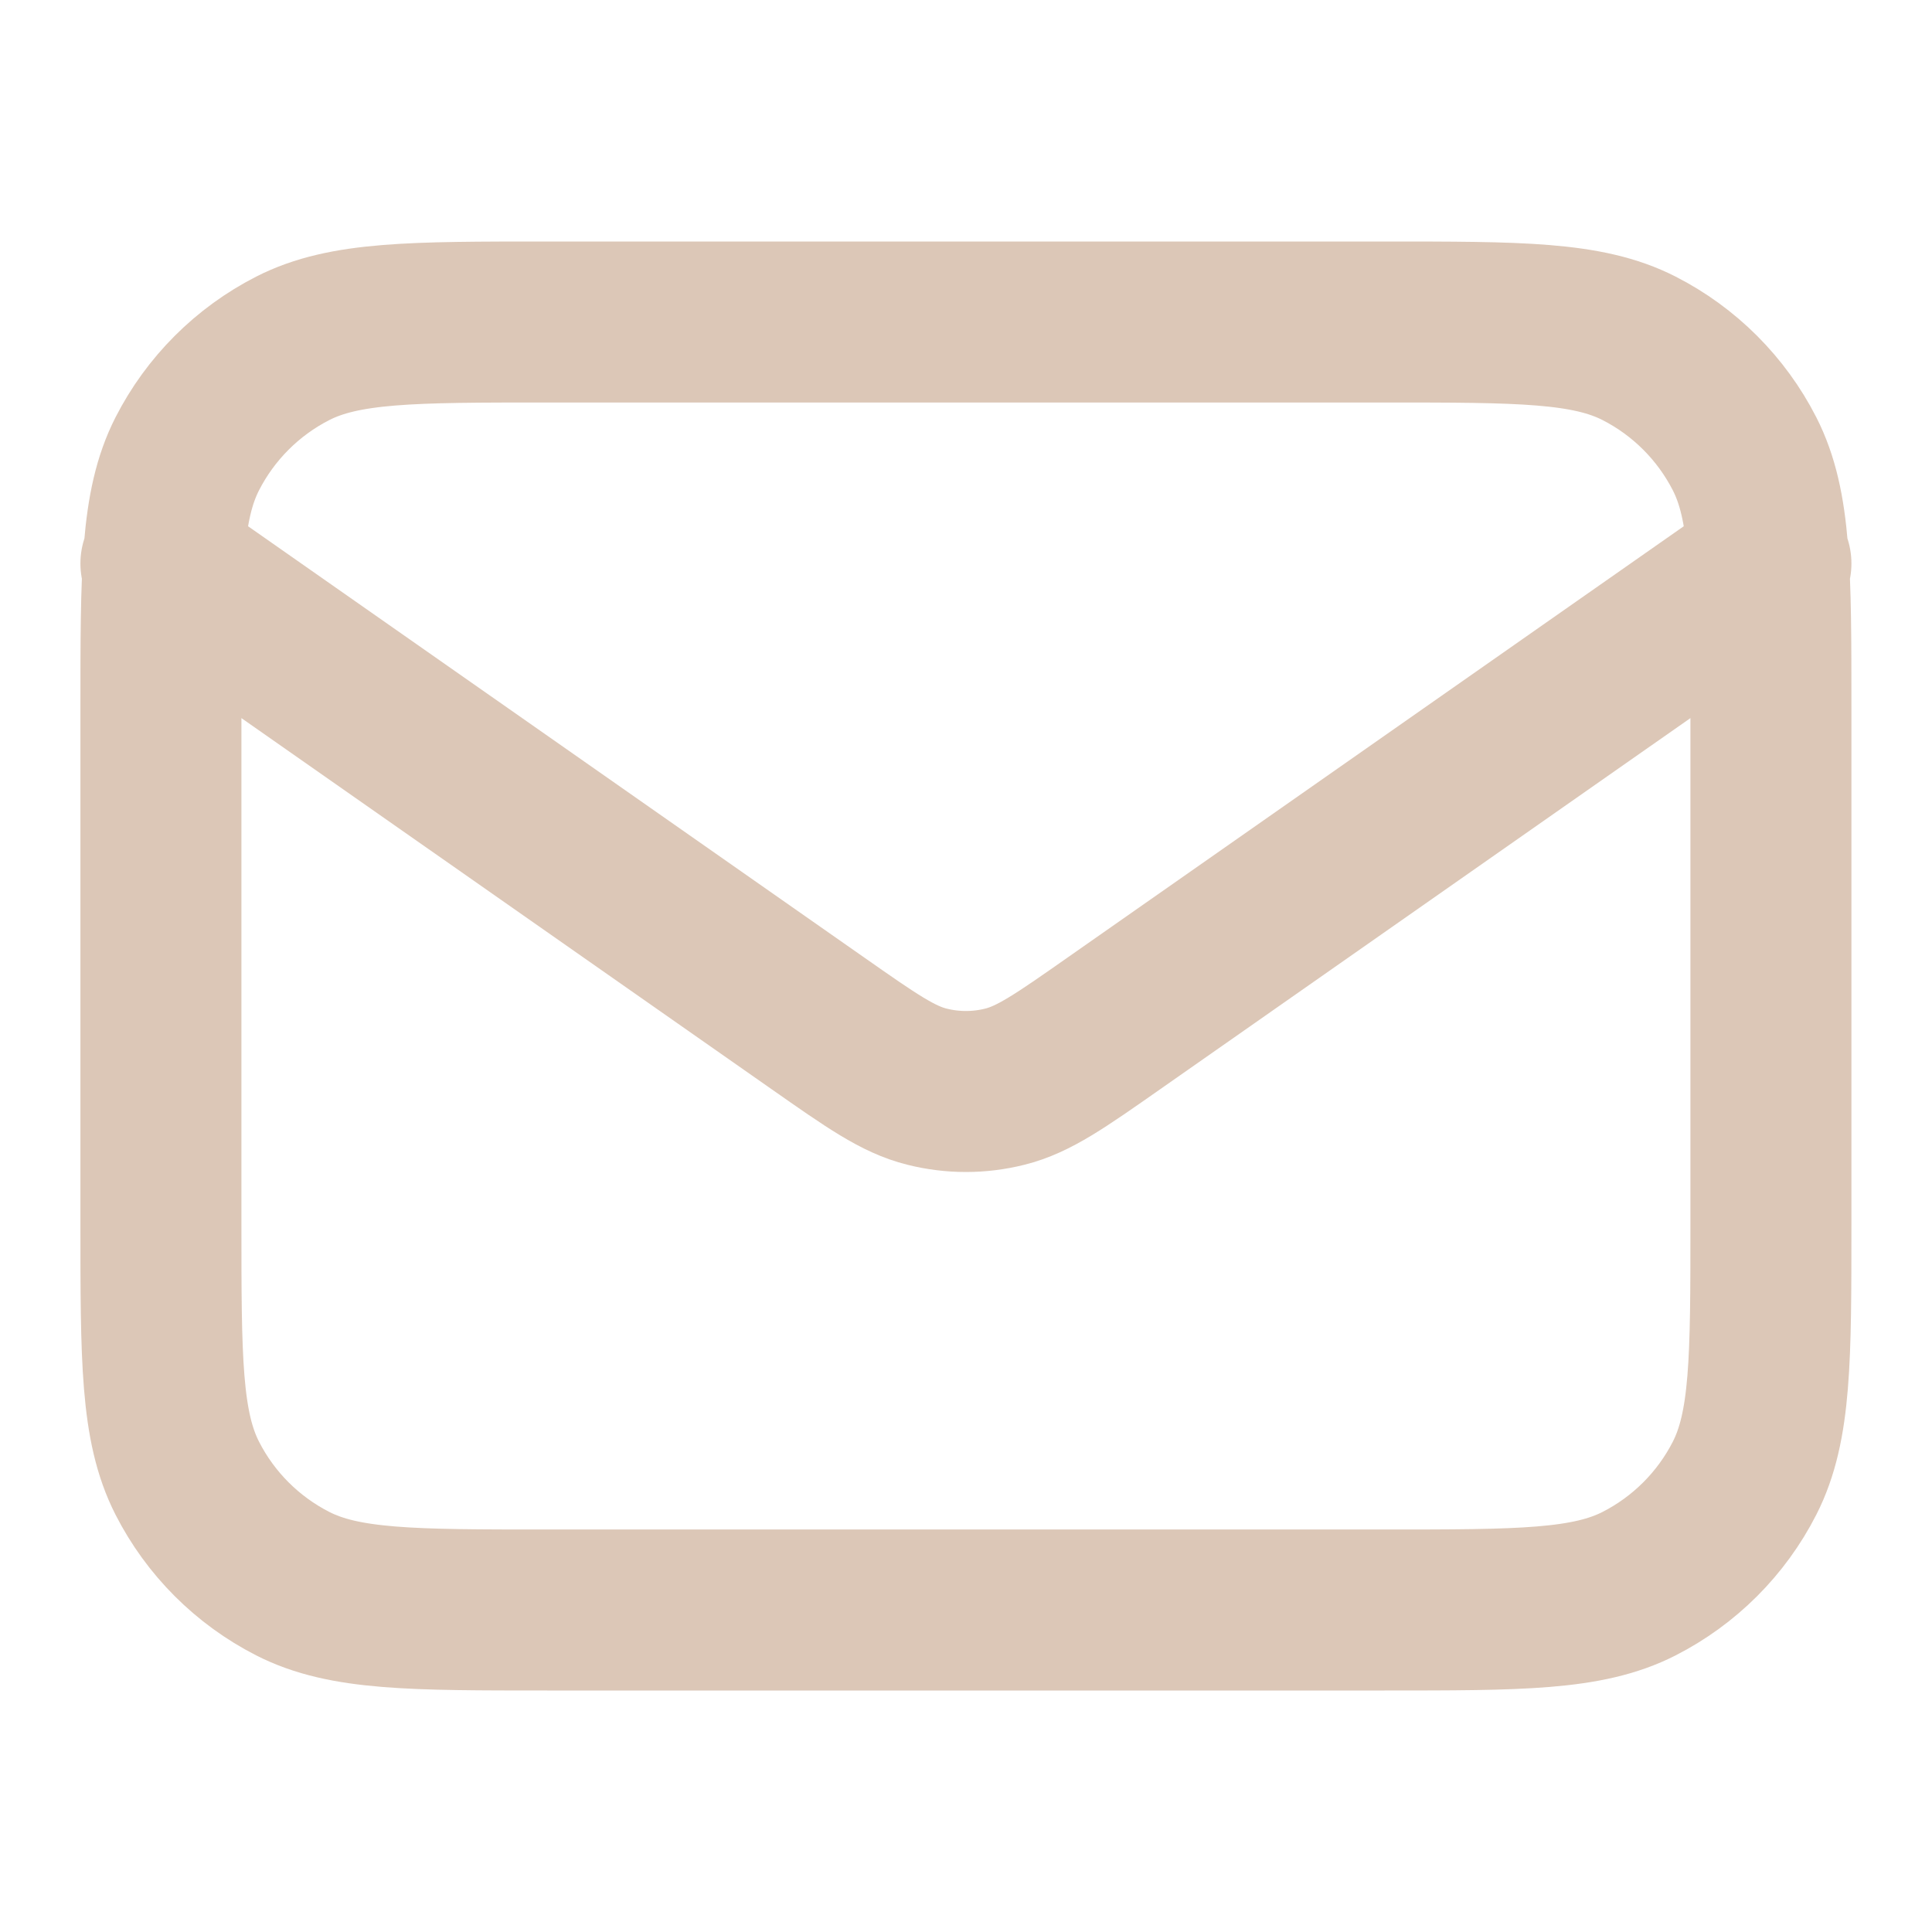 <svg width="24" height="24" viewBox="0 0 24 24" fill="none" xmlns="http://www.w3.org/2000/svg">
<path d="M1.999 7L10.164 12.715C10.825 13.178 11.156 13.41 11.515 13.499C11.833 13.579 12.165 13.579 12.483 13.499C12.842 13.41 13.173 13.178 13.834 12.715L21.999 7M6.799 20H17.199C18.879 20 19.719 20 20.361 19.673C20.925 19.385 21.384 18.927 21.672 18.362C21.999 17.72 21.999 16.88 21.999 15.2V8.8C21.999 7.12 21.999 6.28 21.672 5.638C21.384 5.074 20.925 4.615 20.361 4.327C19.719 4 18.879 4 17.199 4H6.799C5.119 4 4.279 4 3.637 4.327C3.073 4.615 2.614 5.074 2.326 5.638C1.999 6.28 1.999 7.12 1.999 8.8V15.2C1.999 16.88 1.999 17.72 2.326 18.362C2.614 18.927 3.073 19.385 3.637 19.673C4.279 20 5.119 20 6.799 20Z" stroke="#DCC7B7" stroke-width="2" stroke-linecap="round" stroke-linejoin="round"/>
</svg>
